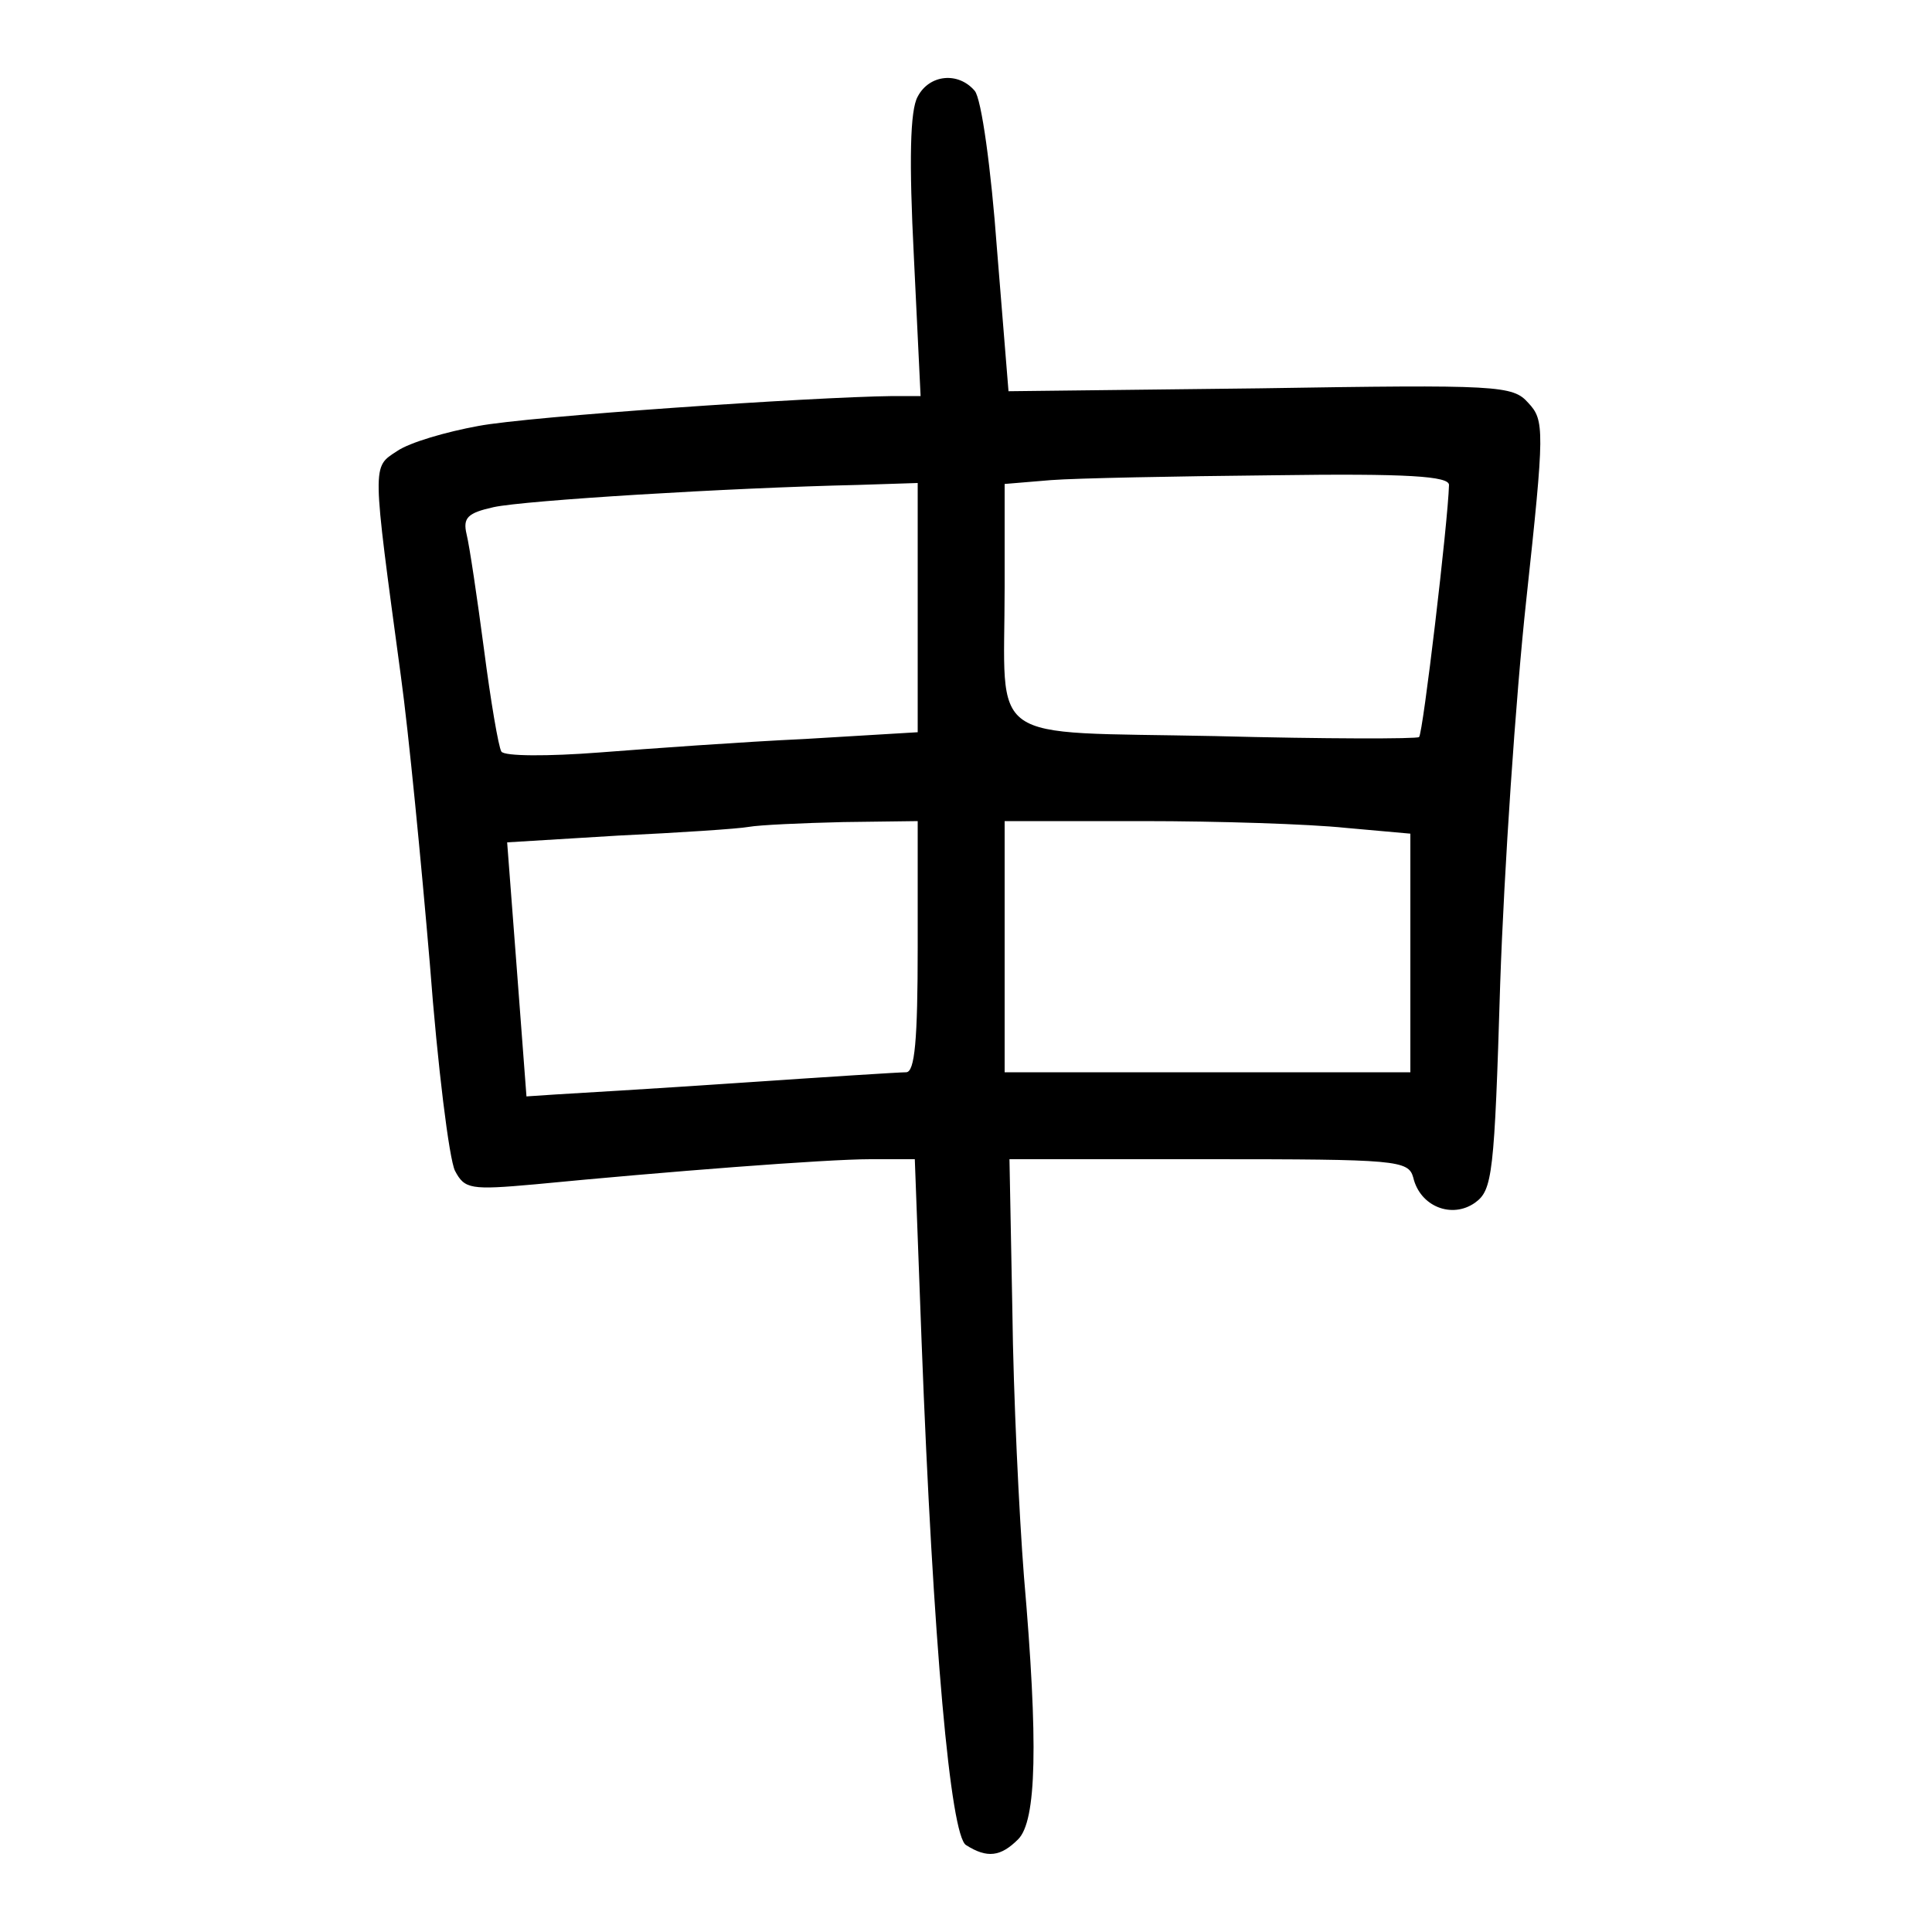 <?xml version="1.0"?>
<svg xmlns="http://www.w3.org/2000/svg" height="200pt" preserveAspectRatio="xMidYMid meet" viewBox="0 0 200 200" width="200pt">
  <g transform="matrix(.1 0 0 -.1 0 200)">
    <path d="m950 1900c-8-14-9-67-4-165l7-145h-29c-84-1-377-21-429-31-33-6-71-17-84-26-26-17-26-11 4-233 8-58 21-192 30-298 8-106 20-202 26-214 10-19 16-20 83-14 134 13 301 26 347 26h46l7-188c12-315 30-512 46-522 22-14 36-12 54 6 19 19 21 99 6 272-5 64-11 188-12 275l-3 157h206c195 0 207-1 212-19 7-30 40-43 64-26 18 13 20 29 26 227 4 117 16 296 27 397 19 176 19 186 2 204-16 18-30 19-278 15l-260-3-12 148c-6 82-16 155-23 163-17 20-47 17-59-6zm550-402c-1-38-27-258-31-261-2-2-97-2-211 1-241 5-218-11-218 154v107l48 4c26 2 129 4 230 5 140 2 182-1 182-10zm-550-127v-129l-117-7c-65-3-161-10-213-14s-98-4-101 1-11 52-18 106c-7 53-15 107-18 119-4 17 1 22 28 28 32 7 243 20 377 23l62 2zm0-351c0-97-3-130-12-130-7 0-85-5-173-11s-173-11-190-12l-30-2-10 132-10 131 115 7c63 3 124 7 135 9s55 4 98 5l77 1zm443 123 67-6v-123-124h-210-210v130 130h143c78 0 172-3 210-7z"/>
  </g>
</svg>
